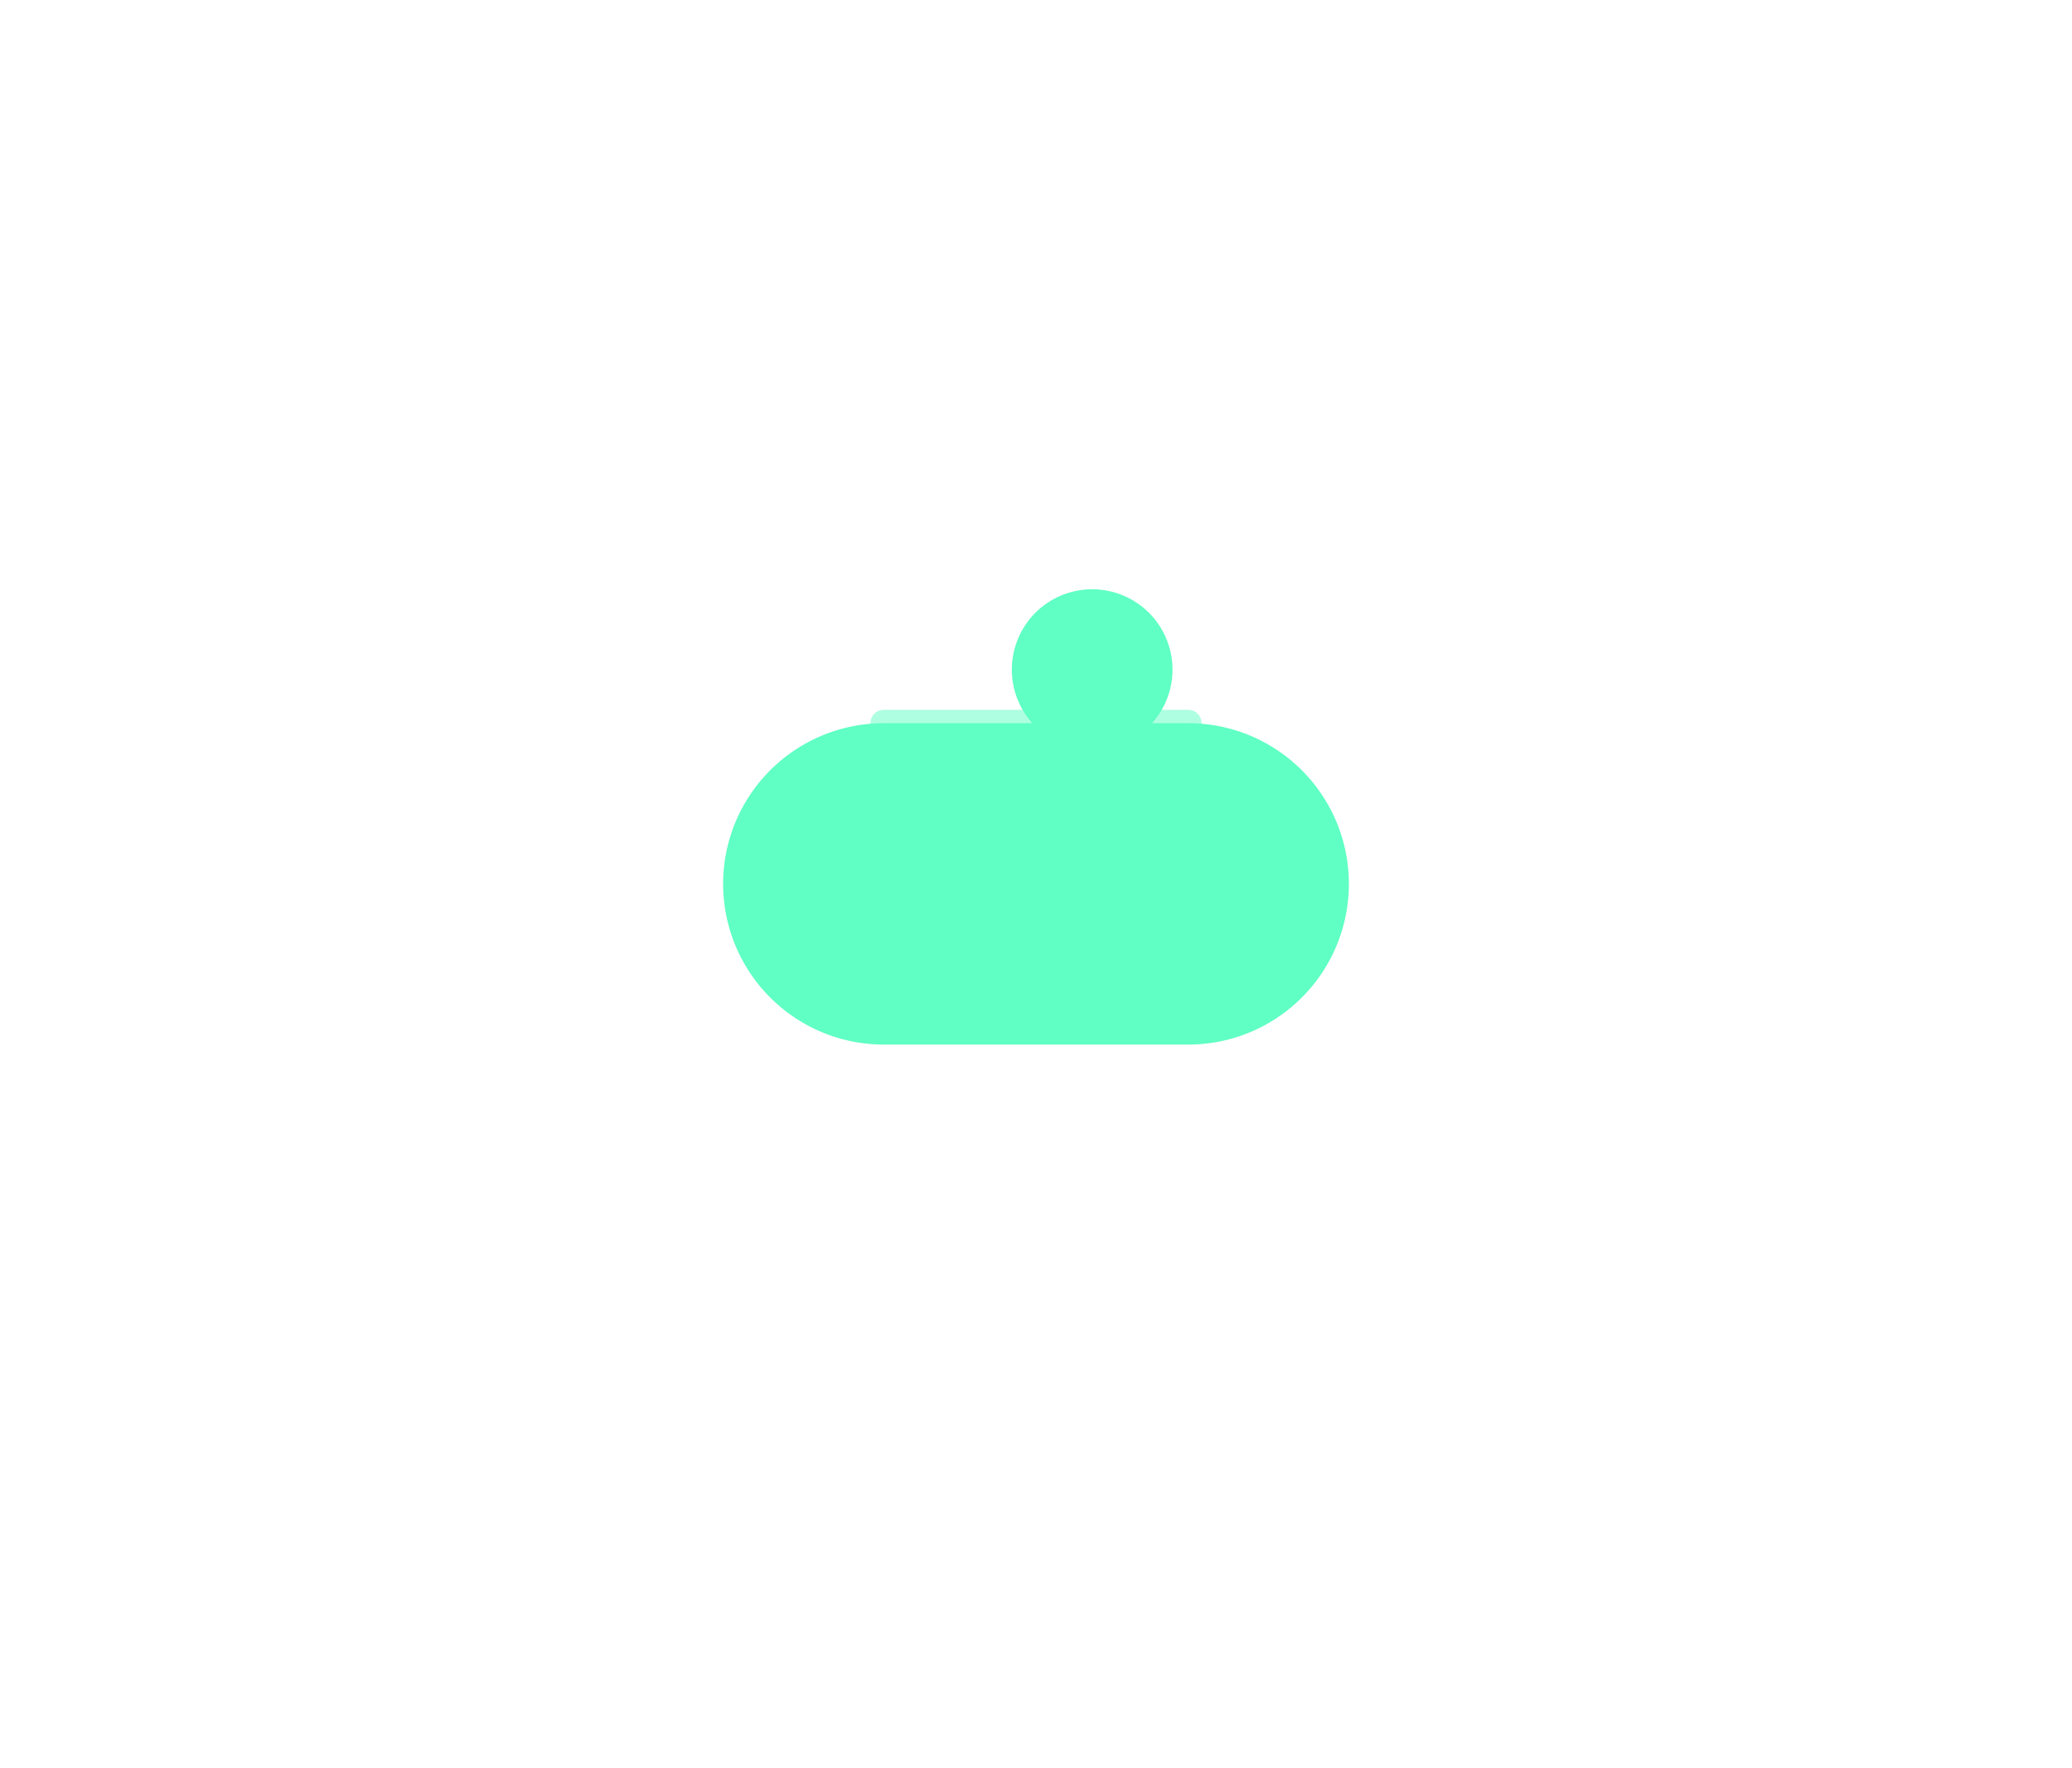 <svg xmlns="http://www.w3.org/2000/svg" xmlns:xlink="http://www.w3.org/1999/xlink" width="38.683" height="33" viewBox="0 0 38.683 33">
  <defs>
    <filter id="Line_25" x="11.389" y="3.5" width="18" height="18" filterUnits="userSpaceOnUse">
      <feOffset dy="-1" input="SourceAlpha"/>
      <feGaussianBlur stdDeviation="2.5" result="blur"/>
      <feFlood flood-color="#5458e9" flood-opacity="0.729"/>
      <feComposite operator="in" in2="blur"/>
      <feComposite in="SourceGraphic"/>
    </filter>
    <filter id="Line_24" x="0" y="0" width="38.683" height="33" filterUnits="userSpaceOnUse">
      <feOffset dy="3" input="SourceAlpha"/>
      <feGaussianBlur stdDeviation="4.5" result="blur-2"/>
      <feFlood flood-color="#6dfffa"/>
      <feComposite operator="in" in2="blur-2"/>
      <feComposite in="SourceGraphic"/>
    </filter>
    <filter id="Line_26" x="11.75" y="8.75" width="15.183" height="9.5" filterUnits="userSpaceOnUse">
      <feOffset input="SourceAlpha"/>
      <feGaussianBlur stdDeviation="1.5" result="blur-3"/>
      <feFlood flood-color="#fff"/>
      <feComposite operator="in" in2="blur-3"/>
      <feComposite in="SourceGraphic"/>
    </filter>
  </defs>
  <g id="Group_23" data-name="Group 23" transform="translate(16.5 13.5)">
    <g transform="matrix(1, 0, 0, 1, -16.5, -13.5)" filter="url(#Line_25)">
      <line id="Line_25-2" data-name="Line 25" transform="translate(20.39 13.5)" fill="rgba(0,0,0,0)" stroke="#60ffc4" stroke-linecap="round" stroke-width="3"/>
    </g>
    <g transform="matrix(1, 0, 0, 1, -16.5, -13.5)" filter="url(#Line_24)">
      <line id="Line_24-2" data-name="Line 24" x2="5.683" transform="translate(16.5 13.5)" fill="none" stroke="#60ffc4" stroke-linecap="round" stroke-width="6"/>
    </g>
    <g transform="matrix(1, 0, 0, 1, -16.5, -13.5)" filter="url(#Line_26)" style="mix-blend-mode: soft-light;isolation: isolate">
      <line id="Line_26-2" data-name="Line 26" x2="5.683" transform="translate(16.5 13.5)" fill="none" stroke="#60ffc4" stroke-linecap="round" stroke-width="0.5" opacity="0.51"/>
    </g>
  </g>
</svg>
